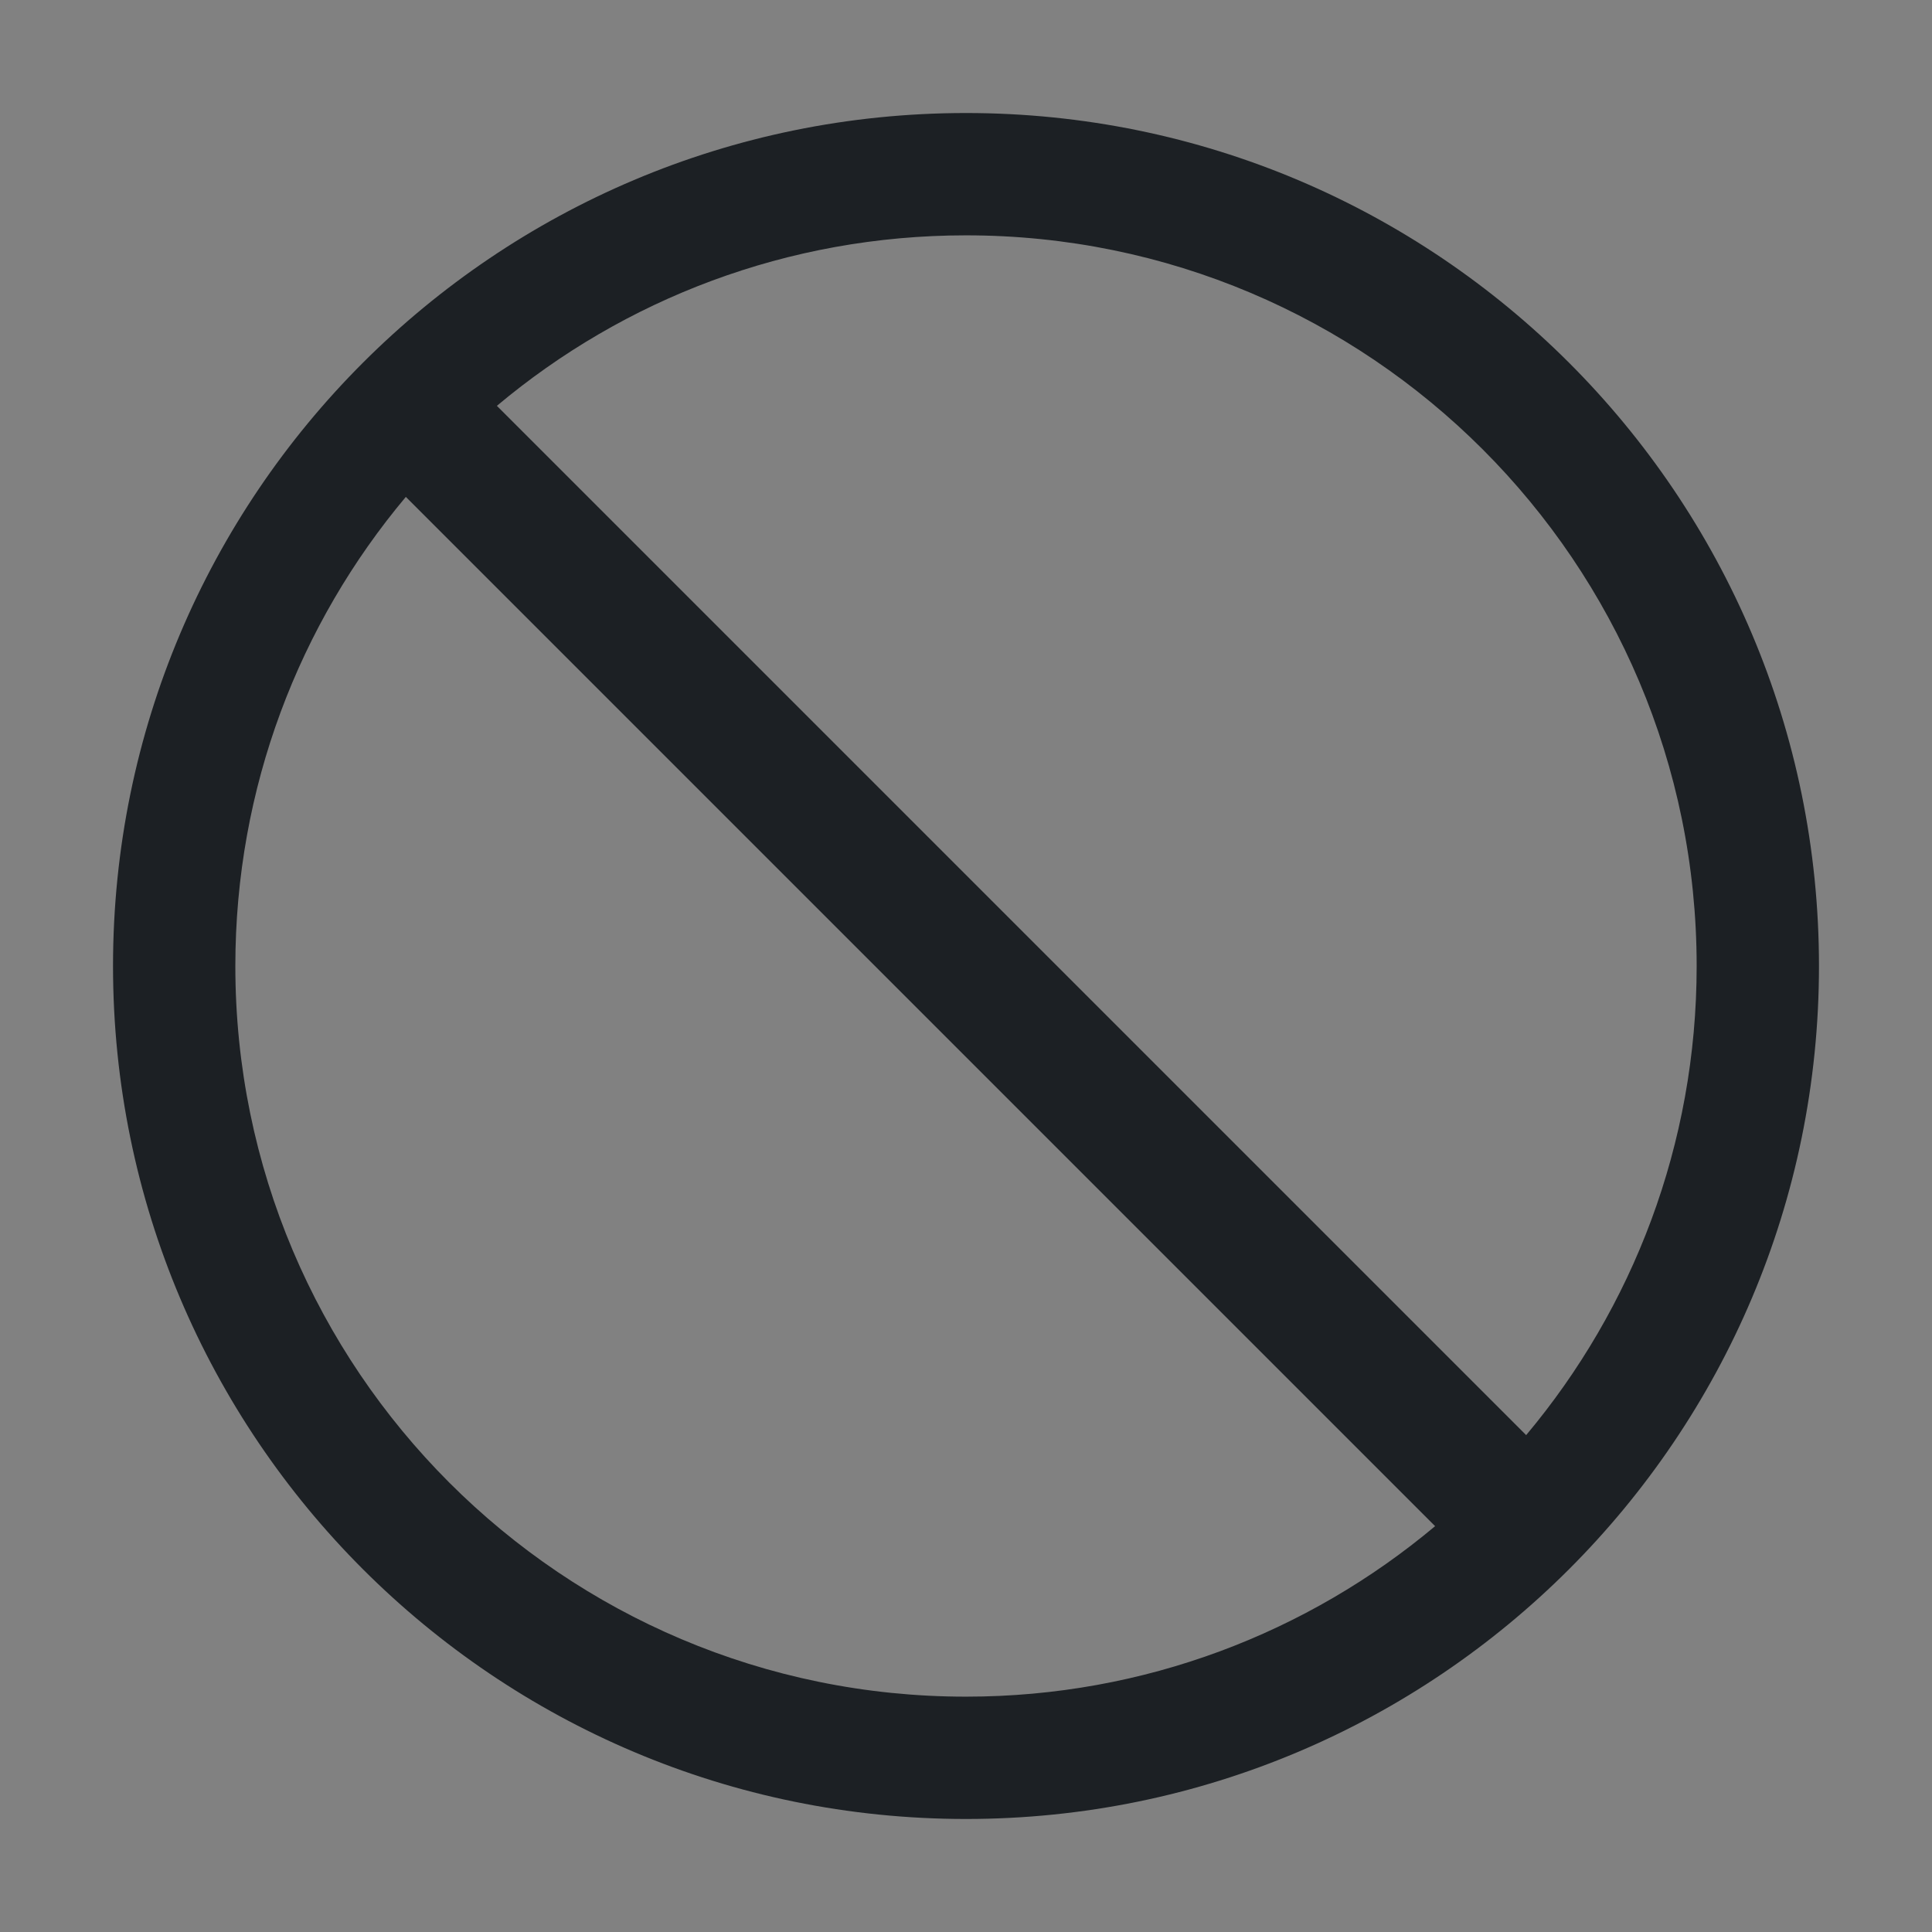 <svg width="16" height="16" viewBox="0 0 16 16" fill="none" xmlns="http://www.w3.org/2000/svg">
<rect x="0" y="0" width="16" height="16" fill="#808080" stroke="none"/>
<rect width="16" height="16" fill="white" fill-opacity="0.01"/>
<path fill-rule="evenodd" clip-rule="evenodd" d="M8 0.936C4.098 0.936 0.936 4.098 0.936 8C0.936 11.901 4.098 15.064 8 15.064C11.901 15.064 15.064 11.901 15.064 8C15.064 4.098 11.901 0.936 8 0.936ZM4.115 3.361C5.166 2.479 6.521 1.949 8 1.949C11.342 1.949 14.051 4.658 14.051 8C14.051 9.479 13.52 10.834 12.639 11.885L4.115 3.361ZM3.361 4.115C2.479 5.166 1.949 6.521 1.949 8C1.949 11.342 4.658 14.051 8 14.051C9.479 14.051 10.834 13.52 11.885 12.639L3.361 4.115Z" fill="#1C2024"/>
</svg>
